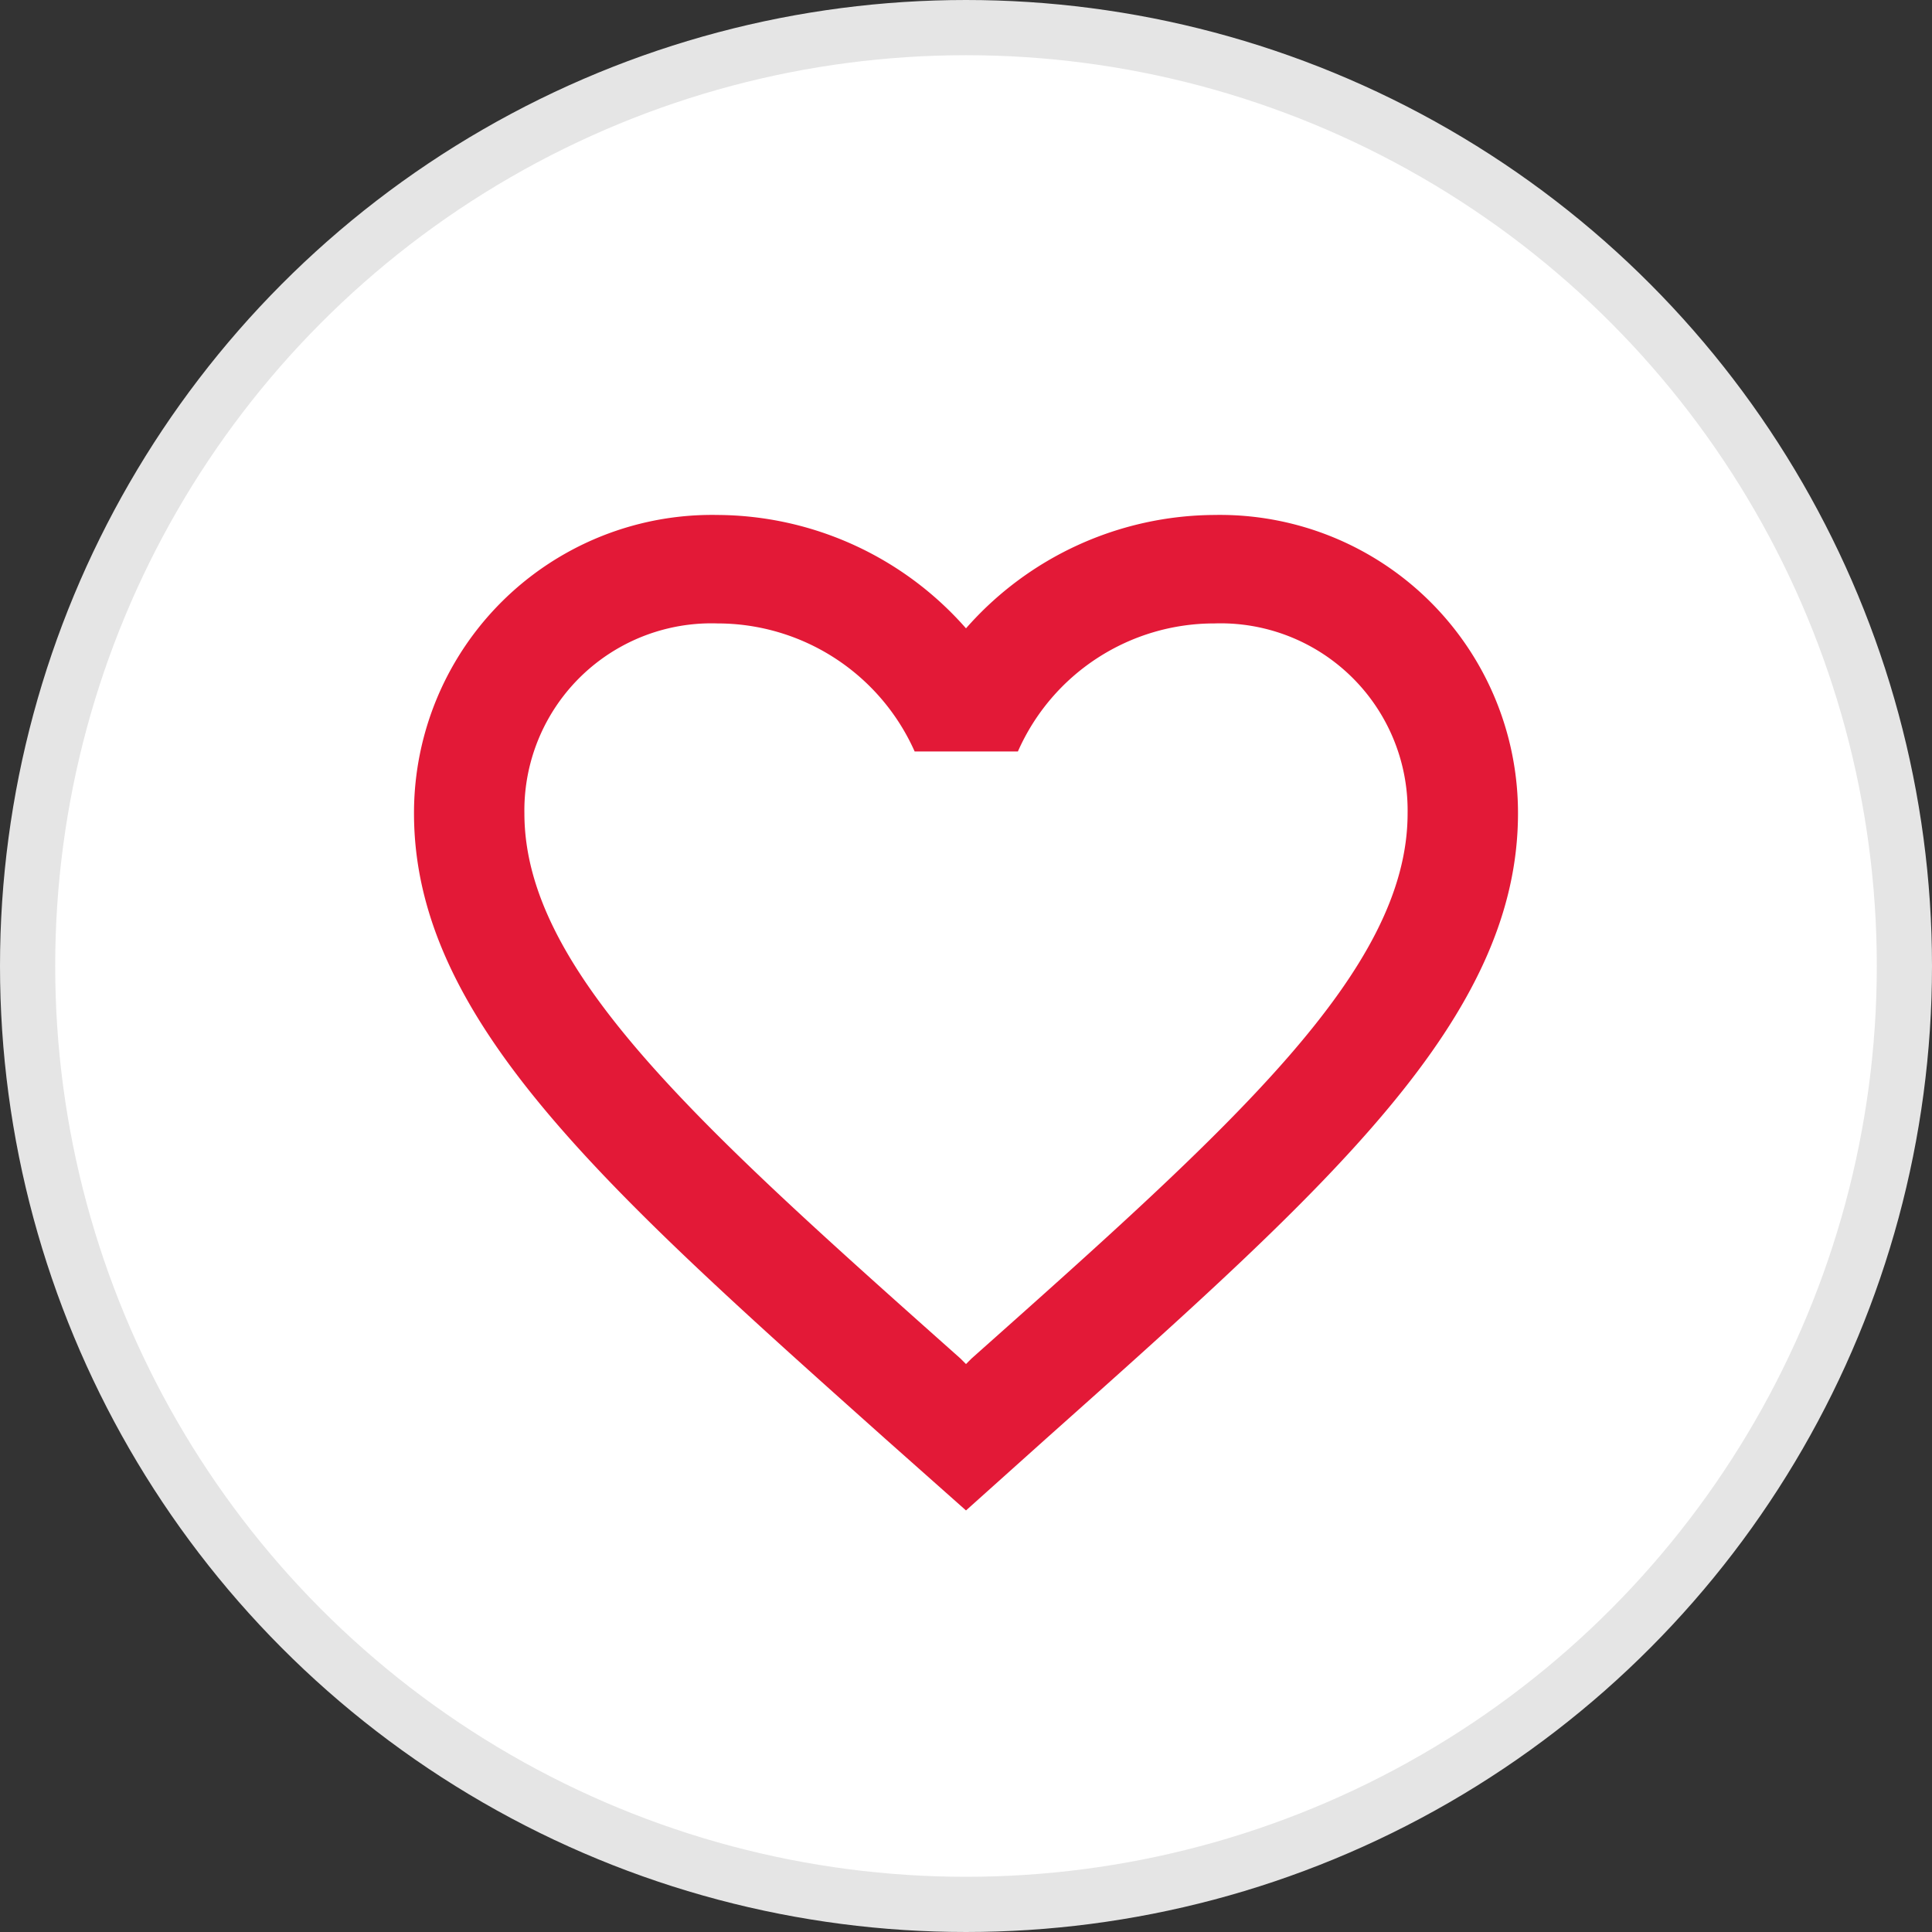 <svg id="btn:_favorite" data-name="btn: favorite" xmlns="http://www.w3.org/2000/svg" width="35" height="35"><rect width="100%" height="100%" fill="#333333" stroke="none"/><defs><style>.cls-1{fill:#fff;stroke:#e5e5e5;stroke-linejoin:round;stroke-width:1px}.cls-2{fill:#e31937;fill-rule:evenodd}</style></defs><circle id="heart_bkg" data-name="heart bkg" class="cls-1" cx="17.5" cy="17.5" r="17"/><path id="icon:_heart" data-name="icon: heart" class="cls-2" d="M692.5 589.829a6.032 6.032 0 0 0-4.5 2.054 6.032 6.032 0 0 0-4.5-2.054 5.4 5.4 0 0 0-5.5 5.405c0 3.715 3.4 6.742 8.55 11.342l1.45 1.287 1.45-1.3c5.15-4.59 8.55-7.617 8.55-11.332a5.4 5.4 0 0 0-5.5-5.402zm-4.4 15.282l-.1.1-.1-.1c-4.76-4.235-7.9-7.037-7.9-9.877a3.389 3.389 0 0 1 3.5-3.44 3.911 3.911 0 0 1 3.57 2.32h1.87a3.886 3.886 0 0 1 3.56-2.32 3.389 3.389 0 0 1 3.5 3.44c0 2.84-3.14 5.642-7.9 9.877z" transform="translate(-670.5 -580.5)"/></svg>
